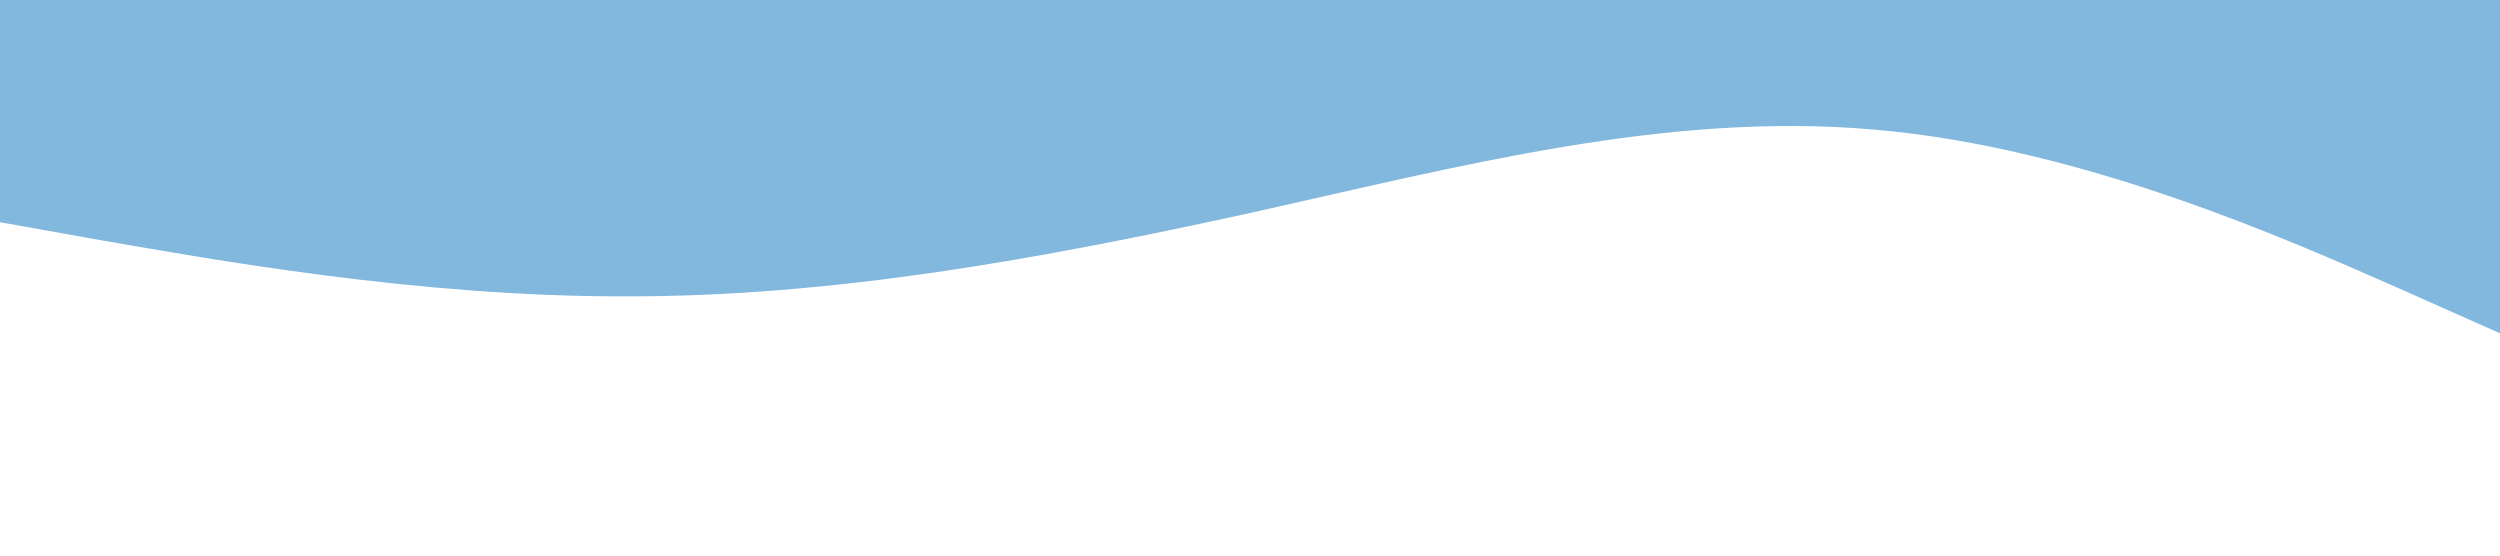 <?xml version="1.0" standalone="no"?><svg xmlns="http://www.w3.org/2000/svg" viewBox="0 0 1440 320"><path fill="#2f89c8" fill-opacity="0.6" d="M0,128L60,138.7C120,149,240,171,360,170.7C480,171,600,149,720,122.7C840,96,960,64,1080,74.7C1200,85,1320,139,1380,165.3L1440,192L1440,0L1380,0C1320,0,1200,0,1080,0C960,0,840,0,720,0C600,0,480,0,360,0C240,0,120,0,60,0L0,0Z"></path></svg>